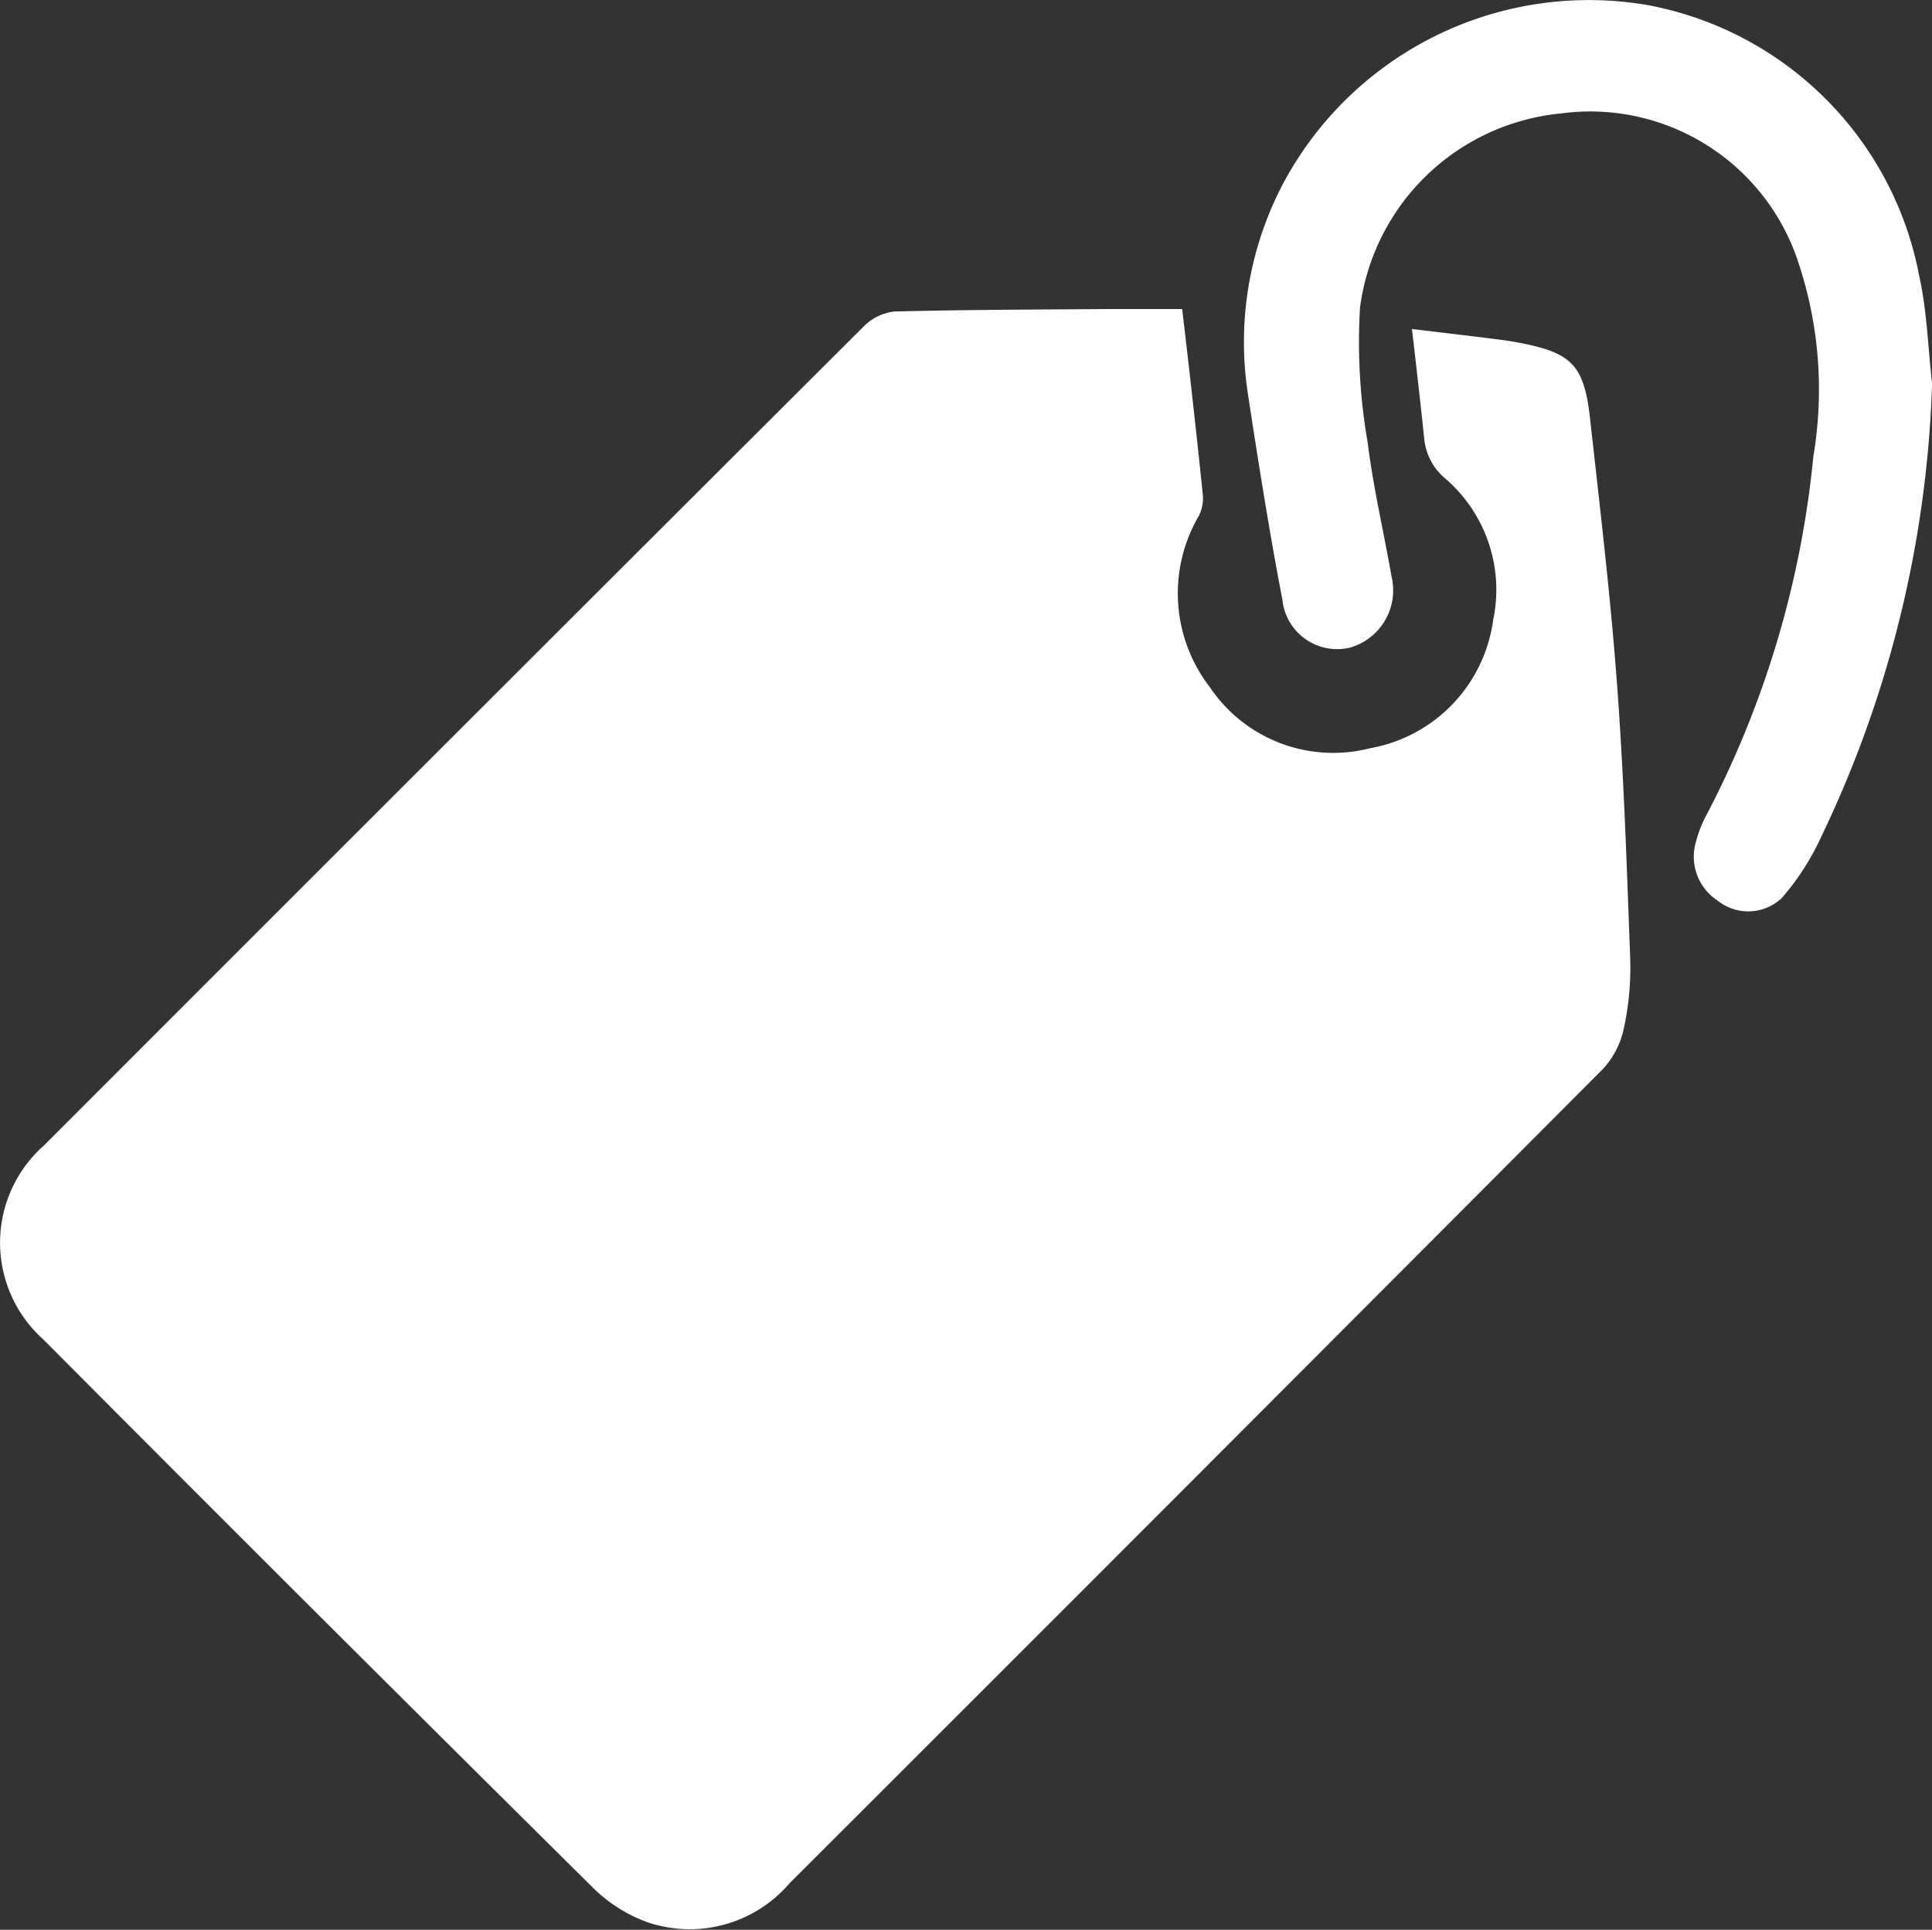 <svg id="clearance" xmlns="http://www.w3.org/2000/svg" xmlns:xlink="http://www.w3.org/1999/xlink" width="25.012" height="24.989" viewBox="0 0 25.012 24.989">
  <rect x="0" y="0" width="25.012" height="24.989" fill="#333333" stroke="none"/>
  <defs>
    <clipPath id="clip-path">
      <rect id="Rectangle_1577" data-name="Rectangle 1577" width="25.012" height="24.989" fill="#fff"/>
    </clipPath>
  </defs>
  <g id="Group_31757" data-name="Group 31757" clip-path="url(#clip-path)">
    <path id="Path_26589" data-name="Path 26589" d="M15.305,11.805c.1.843.186,1.62.267,2.4a.512.512,0,0,1-.05.271,1.987,1.987,0,0,0,.14,2.22,1.923,1.923,0,0,0,2.075.792,1.952,1.952,0,0,0,1.594-1.662A1.9,1.9,0,0,0,18.716,14a.767.767,0,0,1-.277-.512c-.048-.461-.1-.921-.16-1.429.393.048.729.087,1.065.129.113.014.227.03.339.052.662.129.822.288.9.96.127,1.145.264,2.29.35,3.439.089,1.191.128,2.385.172,3.579a3.689,3.689,0,0,1-.083.9,1.107,1.107,0,0,1-.273.526q-5.257,5.277-10.527,10.541a1.7,1.7,0,0,1-1.826.51,1.941,1.941,0,0,1-.735-.467Q4.1,28.7.56,25.143a1.68,1.68,0,0,1,.008-2.51q5.3-5.306,10.607-10.6a.667.667,0,0,1,.4-.2c.924-.024,1.849-.025,2.775-.032.334,0,.669,0,.952,0" transform="translate(0 -7.799)" fill="#fff"/>
    <path id="Path_26590" data-name="Path 26590" d="M56.365,4.965a14.6,14.6,0,0,1-1.433,5.866,3.322,3.322,0,0,1-.51.795.632.632,0,0,1-.832.037.679.679,0,0,1-.28-.769,1.543,1.543,0,0,1,.113-.3,12.648,12.648,0,0,0,1.405-4.684A5.21,5.21,0,0,0,54.6,3.3a2.836,2.836,0,0,0-3.041-1.831,2.905,2.905,0,0,0-2.6,2.514,7.58,7.58,0,0,0,.1,1.753c.072.582.208,1.155.309,1.734a.771.771,0,0,1-.542.917.713.713,0,0,1-.872-.621C47.786,6.89,47.645,6,47.51,5.116a4.41,4.41,0,0,1,.439-2.711A4.485,4.485,0,0,1,52.7.069a4.4,4.4,0,0,1,3.5,3.512c.1.452.112.922.165,1.384" transform="translate(-31.352 0)" fill="#fff"/>
  </g>
</svg>
